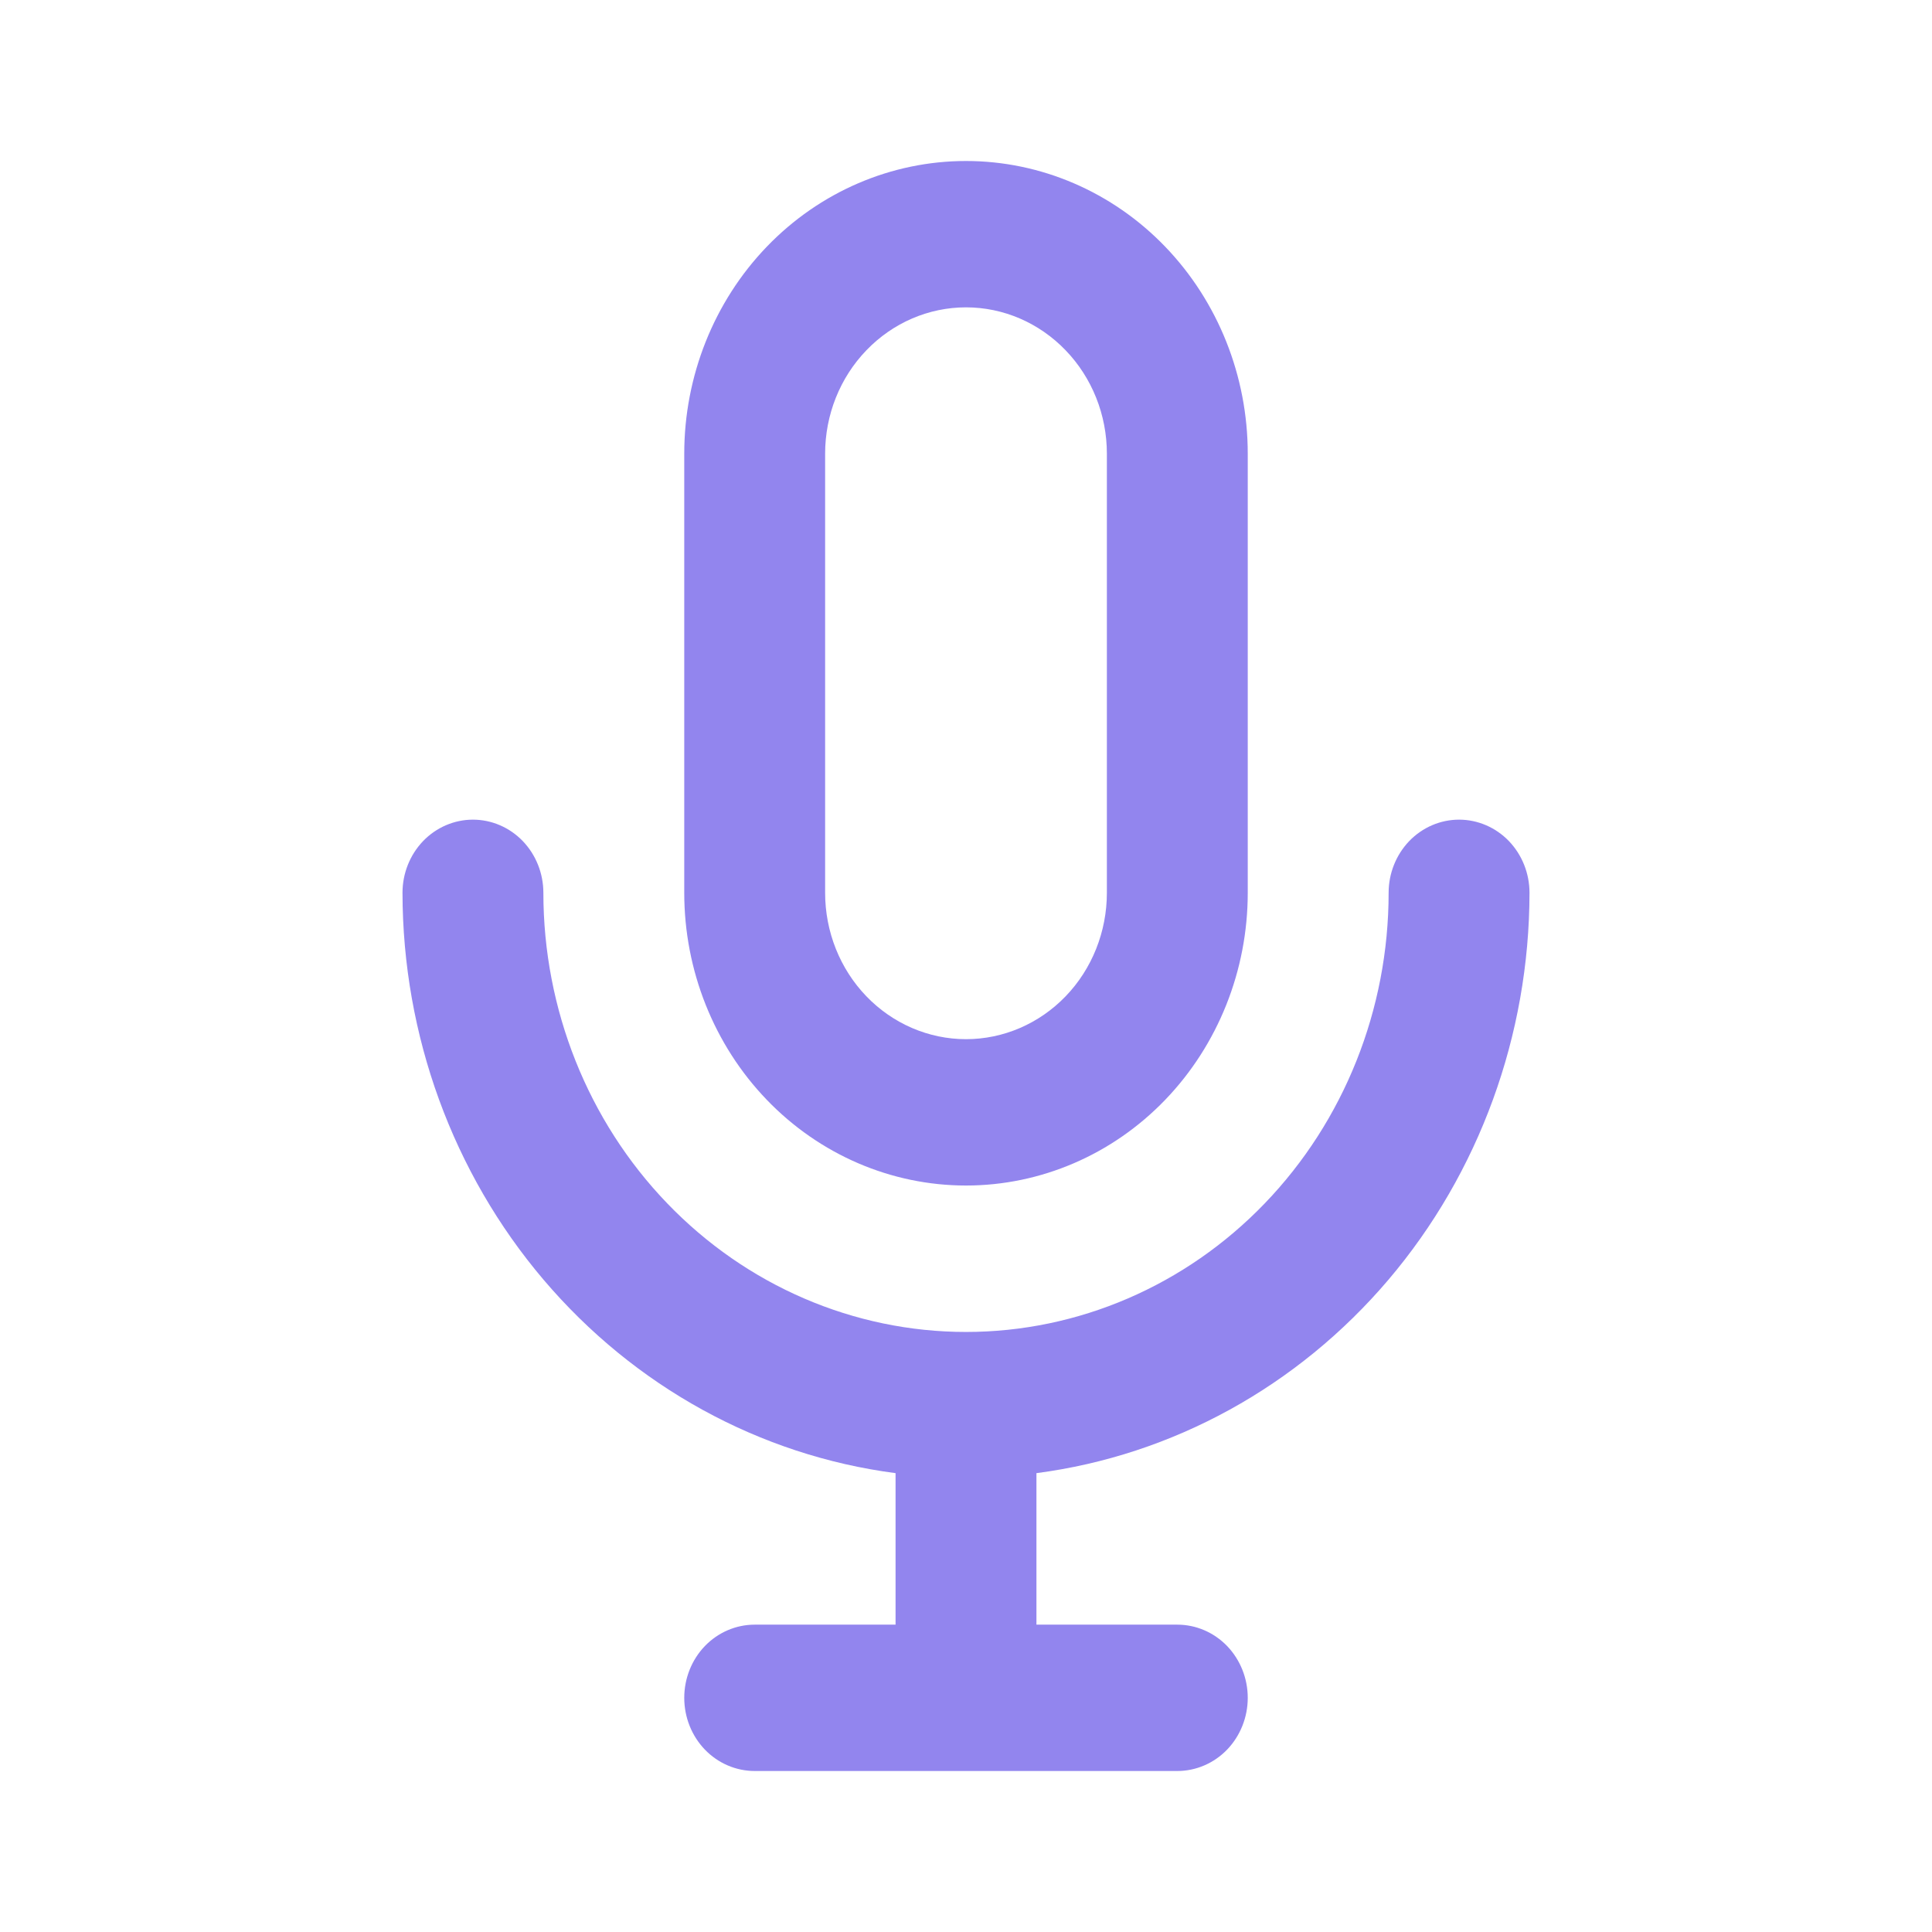 <svg width="24" height="24" viewBox="0 0 24 24" fill="none" xmlns="http://www.w3.org/2000/svg">
<path d="M12 14.727C12.928 14.727 13.819 14.344 14.475 13.662C15.131 12.98 15.5 12.055 15.5 11.091V5.636C15.5 4.672 15.131 3.747 14.475 3.065C13.819 2.383 12.928 2 12 2C11.072 2 10.181 2.383 9.525 3.065C8.869 3.747 8.5 4.672 8.5 5.636V11.091C8.5 12.055 8.869 12.98 9.525 13.662C10.181 14.344 11.072 14.727 12 14.727ZM10.25 5.636C10.25 5.154 10.434 4.692 10.763 4.351C11.091 4.01 11.536 3.818 12 3.818C12.464 3.818 12.909 4.01 13.237 4.351C13.566 4.692 13.75 5.154 13.75 5.636V11.091C13.75 11.573 13.566 12.036 13.237 12.377C12.909 12.717 12.464 12.909 12 12.909C11.536 12.909 11.091 12.717 10.763 12.377C10.434 12.036 10.25 11.573 10.25 11.091V5.636ZM19 11.091C19 10.85 18.908 10.619 18.744 10.448C18.58 10.278 18.357 10.182 18.125 10.182C17.893 10.182 17.67 10.278 17.506 10.448C17.342 10.619 17.25 10.85 17.25 11.091C17.25 12.537 16.697 13.925 15.712 14.948C14.728 15.971 13.392 16.546 12 16.546C10.608 16.546 9.272 15.971 8.288 14.948C7.303 13.925 6.75 12.537 6.75 11.091C6.75 10.85 6.658 10.619 6.494 10.448C6.33 10.278 6.107 10.182 5.875 10.182C5.643 10.182 5.42 10.278 5.256 10.448C5.092 10.619 5 10.85 5 11.091C5.002 12.861 5.625 14.57 6.752 15.897C7.88 17.224 9.434 18.079 11.125 18.3V20.182H9.375C9.143 20.182 8.92 20.278 8.756 20.448C8.592 20.619 8.5 20.85 8.5 21.091C8.5 21.332 8.592 21.563 8.756 21.734C8.92 21.904 9.143 22 9.375 22H14.625C14.857 22 15.08 21.904 15.244 21.734C15.408 21.563 15.5 21.332 15.5 21.091C15.5 20.85 15.408 20.619 15.244 20.448C15.08 20.278 14.857 20.182 14.625 20.182H12.875V18.3C14.566 18.079 16.12 17.224 17.248 15.897C18.375 14.57 18.998 12.861 19 11.091Z" fill="#9285EE"/>
</svg>
